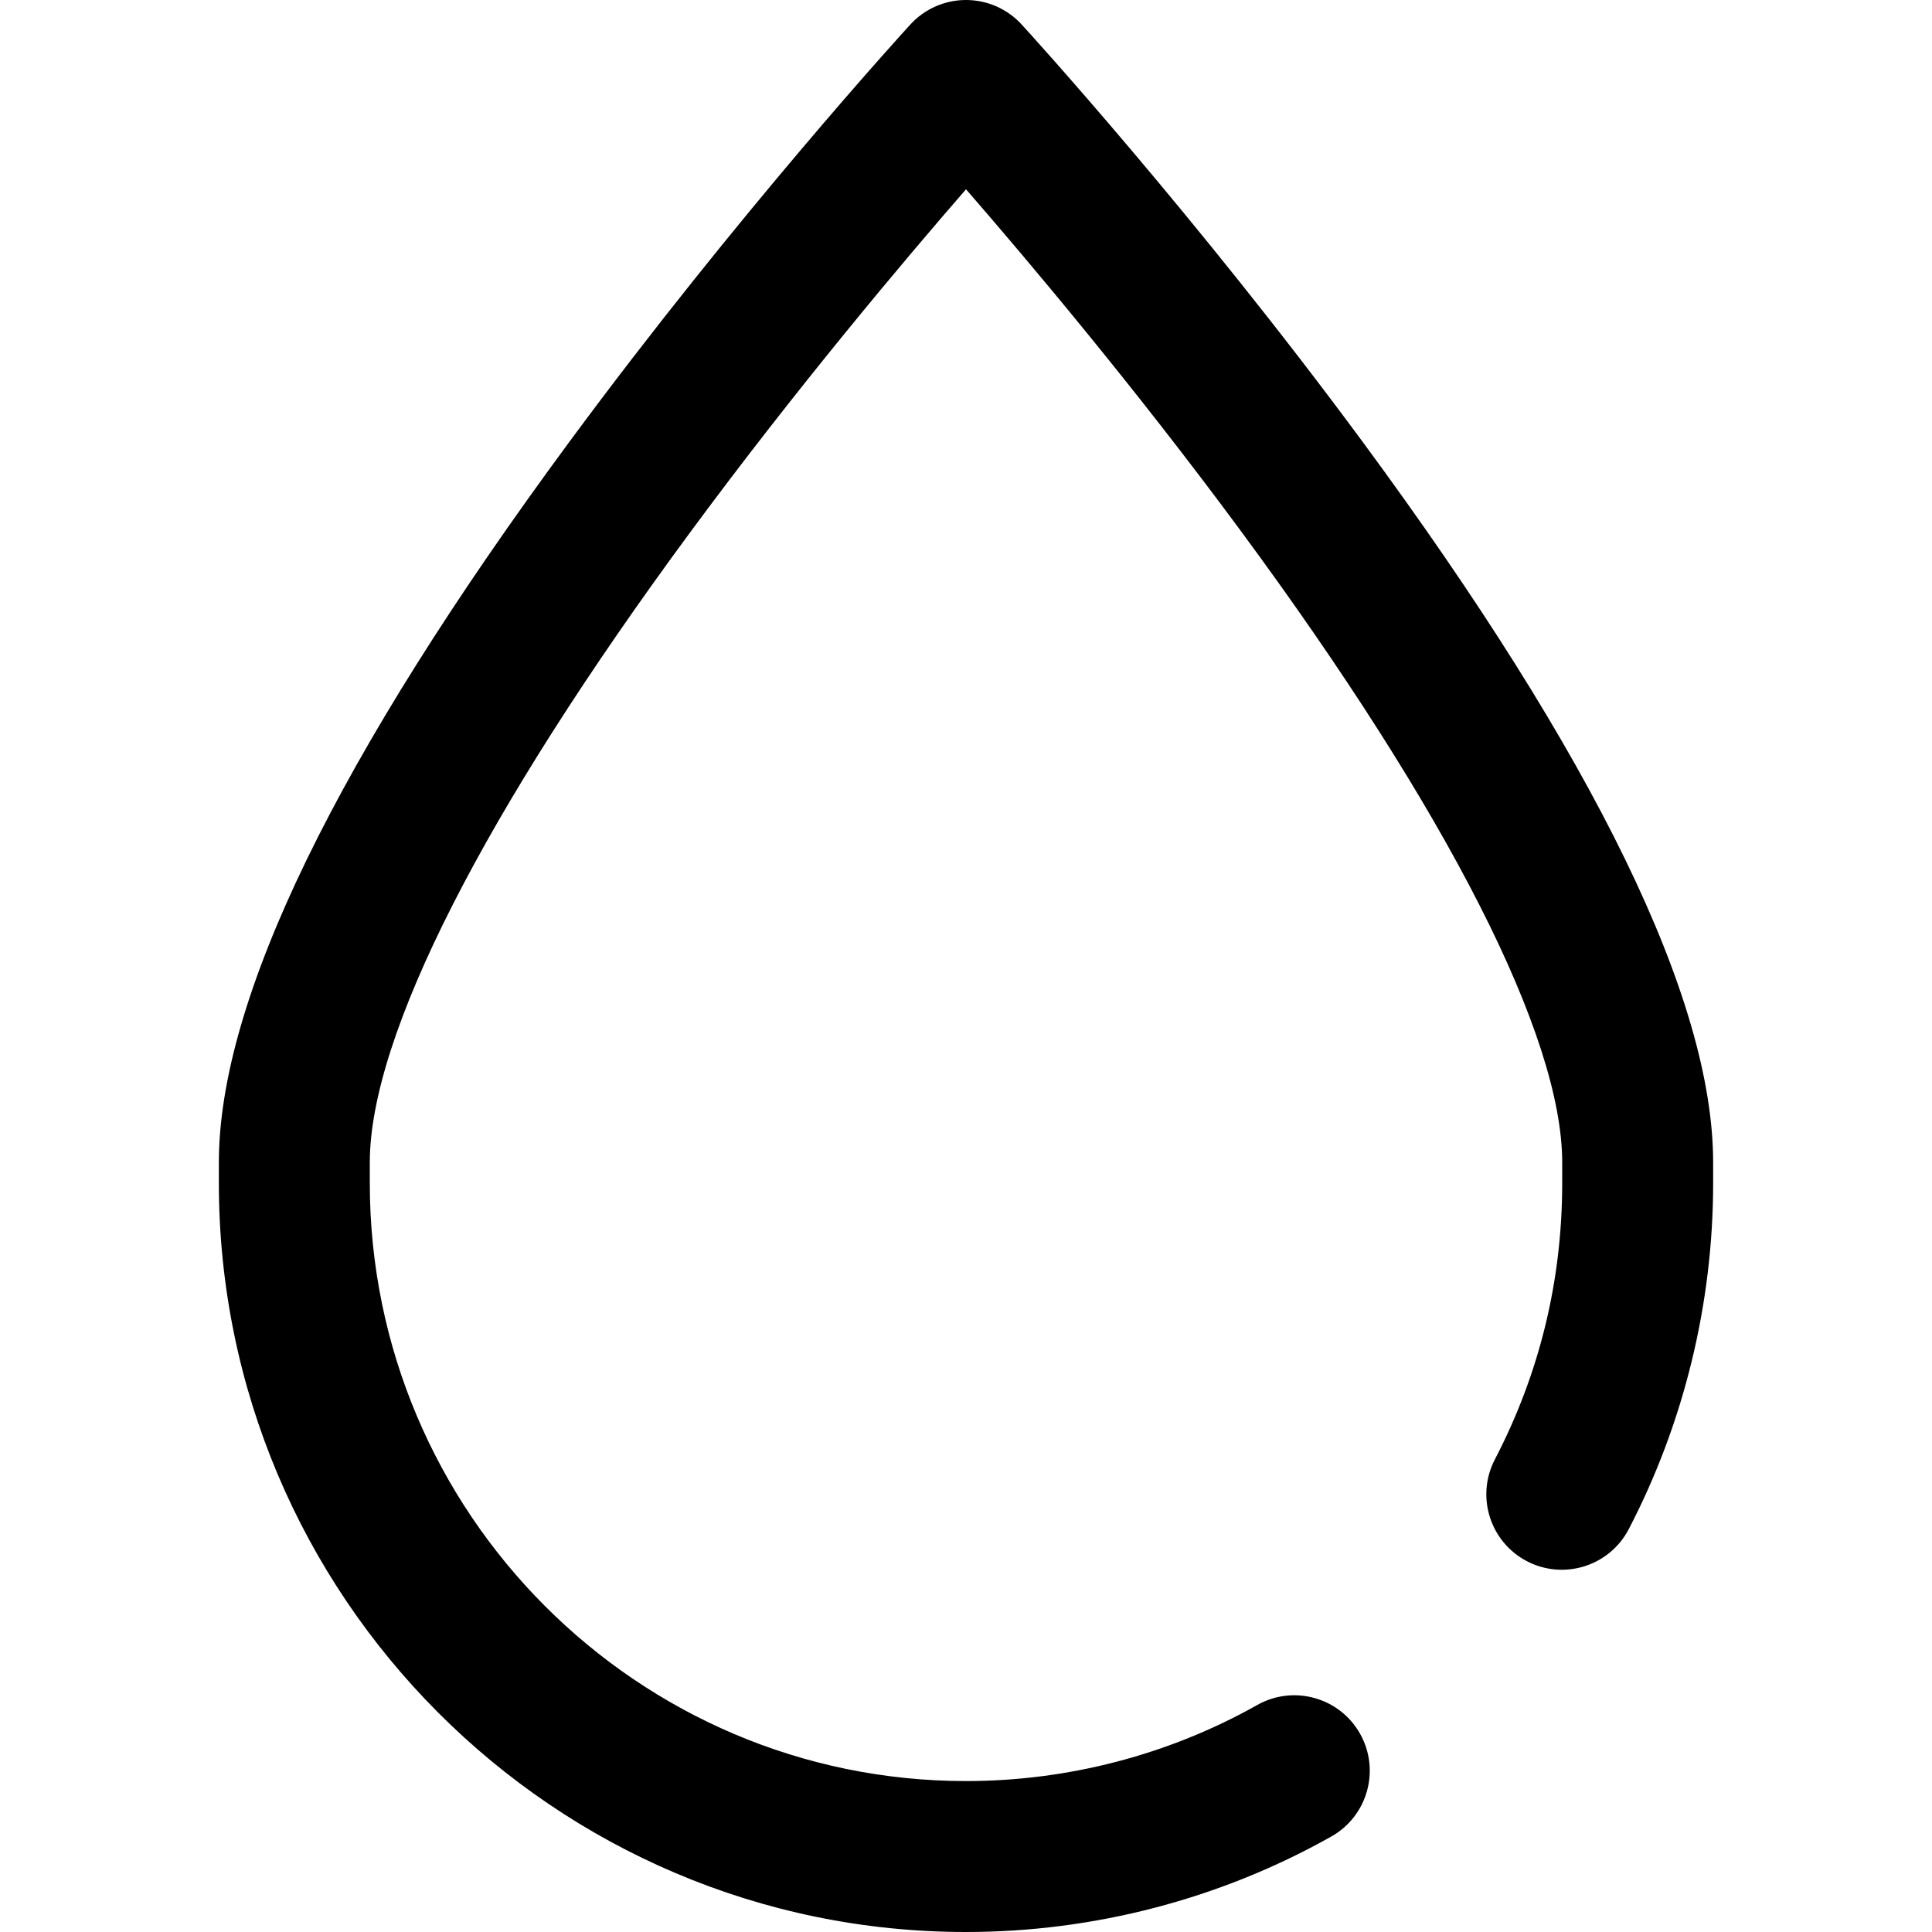 <?xml version="1.0" encoding="iso-8859-1"?>
<!-- Generator: Adobe Illustrator 19.0.0, SVG Export Plug-In . SVG Version: 6.00 Build 0)  -->
<svg version="1.1" id="Capa_1" xmlns="http://www.w3.org/2000/svg" xmlns:xlink="http://www.w3.org/1999/xlink" x="0px" y="0px"
	 viewBox="0 0 512 512" style="enable-background:new 0 0 512 512;" xml:space="preserve">
<g>
	<g>
		<path d="M361.094,117.064C316.48,56.592,272.599,8.514,270.753,6.497C266.965,2.357,261.611,0,256,0
			c-5.611,0-10.965,2.357-14.753,6.497c-1.847,2.017-45.727,50.094-90.341,110.566C89.258,200.623,58,264.883,58,308.058v5.467
			C58,422.965,146.822,512,256,512c33.919,0,67.396-8.75,96.809-25.304c9.626-5.418,13.037-17.613,7.62-27.239
			c-5.417-9.625-17.611-13.037-27.239-7.62C309.753,465.028,283.061,472,256,472c-87.122,0-158-71.091-158-158.474v-5.467
			c0-33.43,30.149-92.73,84.895-166.979c28.099-38.109,56.482-71.791,73.107-90.918c16.573,19.066,44.839,52.607,72.904,90.648
			C383.78,215.189,414,274.585,414,308.058v5.467c0,25.856-6.004,50.497-17.845,73.239c-5.101,9.797-1.293,21.875,8.504,26.976
			c9.796,5.1,21.875,1.294,26.976-8.503C446.266,377.134,454,345.422,454,313.526v-5.467
			C454,264.884,422.742,200.624,361.094,117.064z"/>
	</g>
</g>
<g>
</g>
<g>
</g>
<g>
</g>
<g>
</g>
<g>
</g>
<g>
</g>
<g>
</g>
<g>
</g>
<g>
</g>
<g>
</g>
<g>
</g>
<g>
</g>
<g>
</g>
<g>
</g>
<g>
</g>
</svg>
